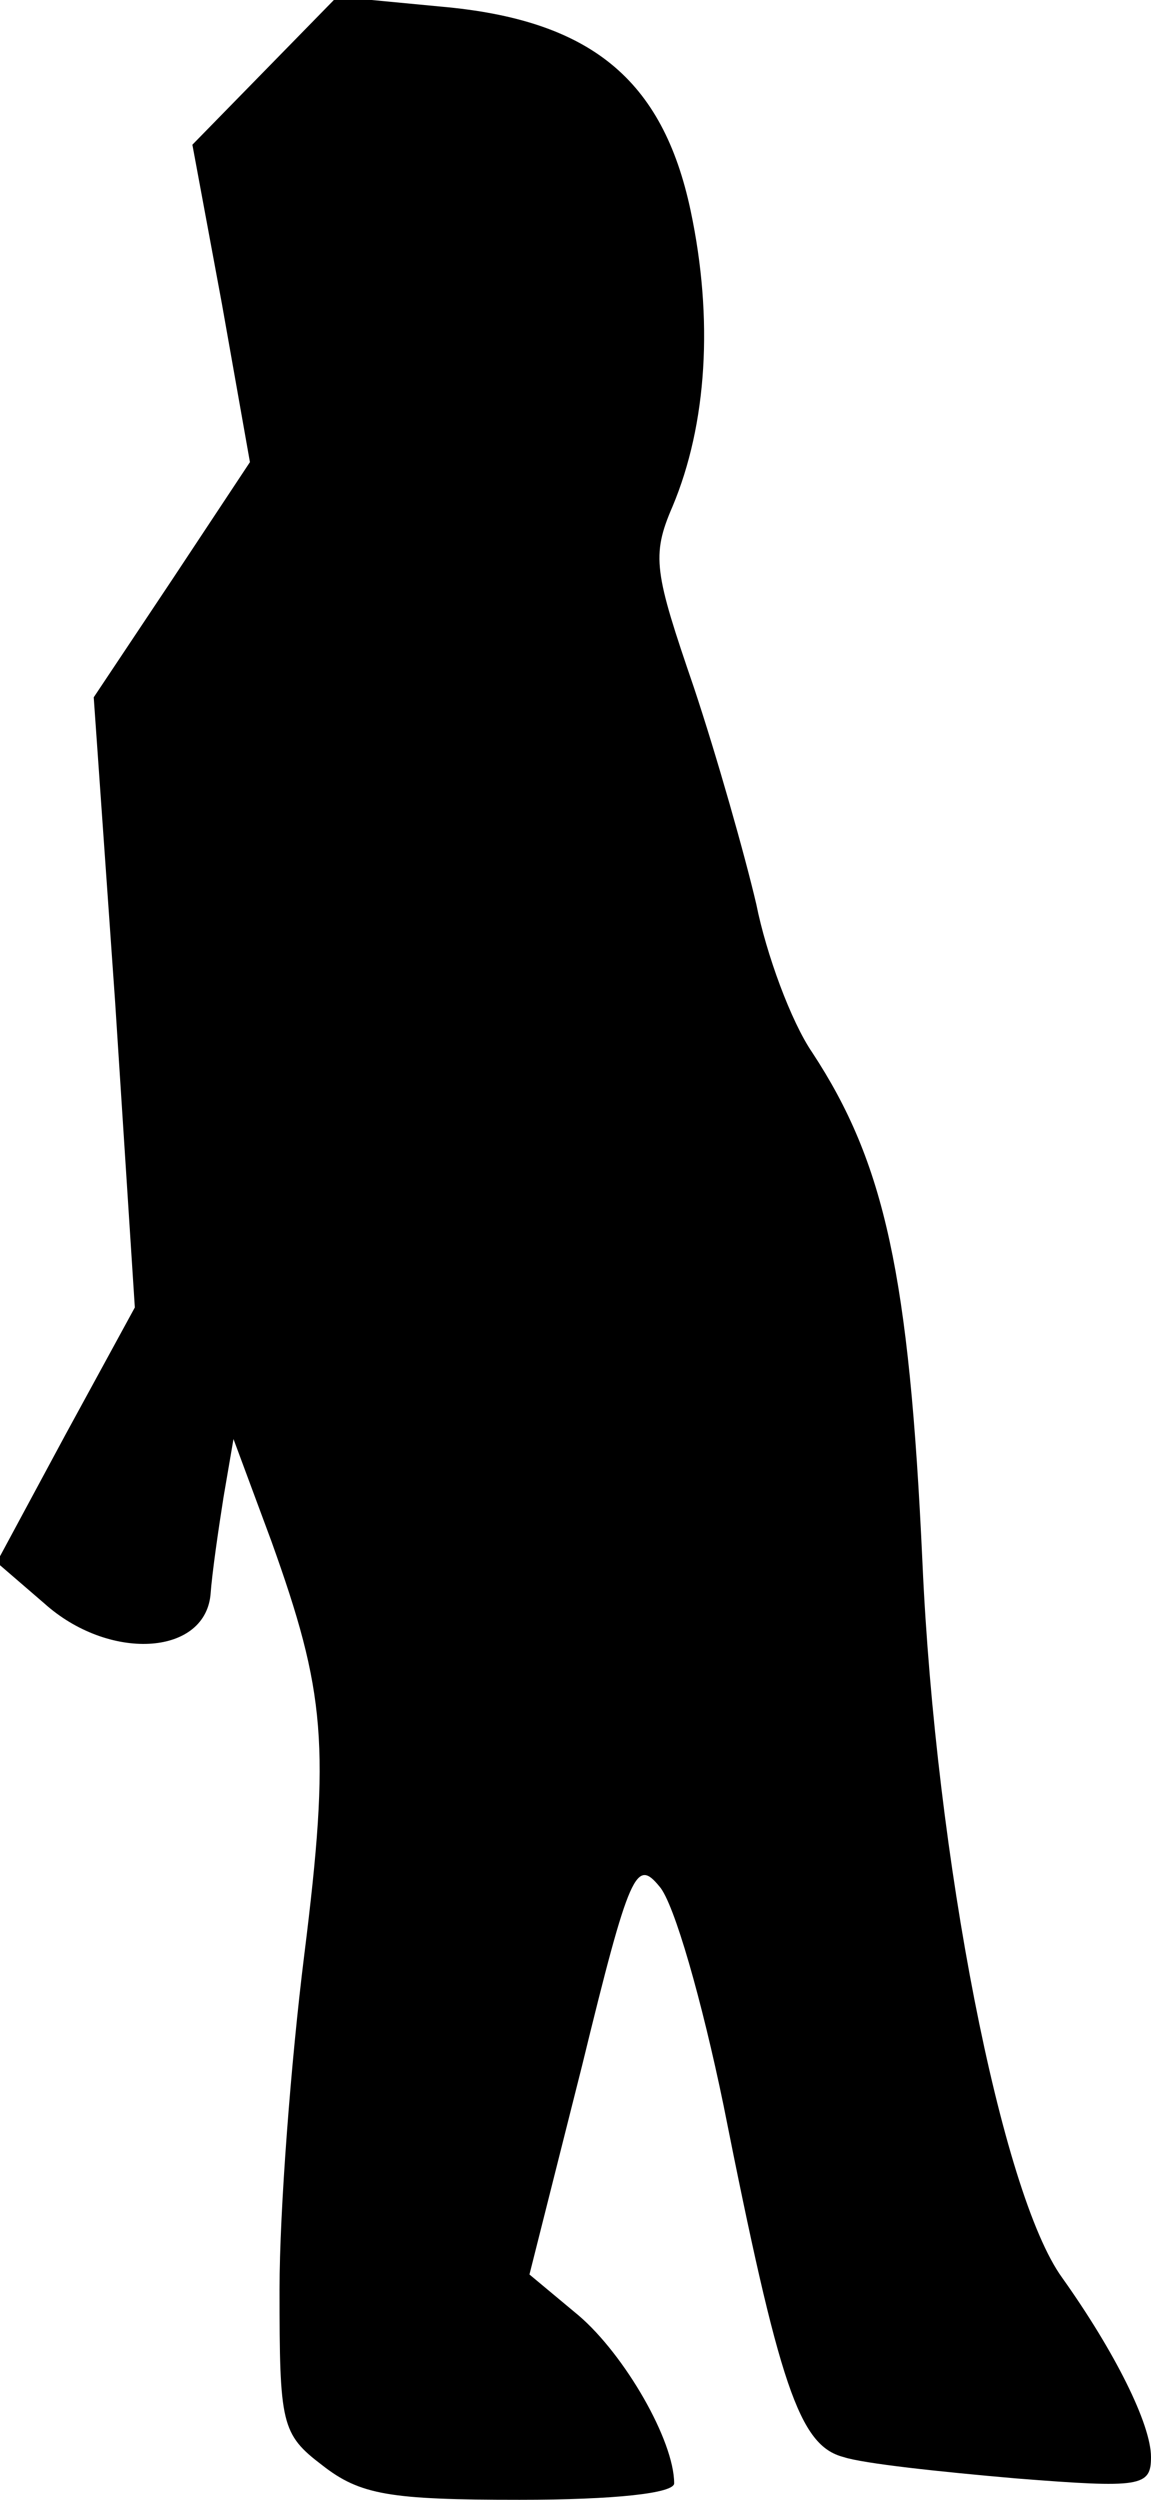 <?xml version="1.0" standalone="no"?>
<!DOCTYPE svg PUBLIC "-//W3C//DTD SVG 20010904//EN"
 "http://www.w3.org/TR/2001/REC-SVG-20010904/DTD/svg10.dtd">
<svg version="1.0" xmlns="http://www.w3.org/2000/svg"
 width="70pt" height="152pt" viewBox="0 0 70 152"
 preserveAspectRatio="xMidYMid meet">
<g transform="translate(0,152) scale(0.1,-0.1)"
fill="#000000" stroke="none">
<path fill="#000000" stroke="none" d="M161 1477 l-44 -45 18 -97 17 -96 -47
-71 -48 -72 13 -185 12 -186 -42 -77 -42 -78 29 -25 c39 -35 97 -32 101 5 1
14 5 41 8 60 l6 35 23 -62 c33 -92 36 -124 20 -252 -8 -64 -15 -155 -15 -203
0 -82 1 -88 26 -107 23 -18 41 -21 120 -21 58 0 94 4 94 10 0 26 -30 78 -58
102 l-30 25 32 127 c29 119 33 126 47 109 9 -10 26 -70 39 -133 34 -171 46
-207 73 -214 12 -4 59 -9 105 -13 76 -6 82 -5 82 13 0 20 -22 64 -54 109 -37
51 -77 255 -85 435 -8 175 -23 243 -67 310 -13 19 -28 60 -34 90 -7 30 -24 90
-38 132 -24 70 -26 80 -13 110 21 50 25 114 11 180 -17 80 -61 116 -152 124
l-63 6 -44 -45z"/>
</g>
</svg>

